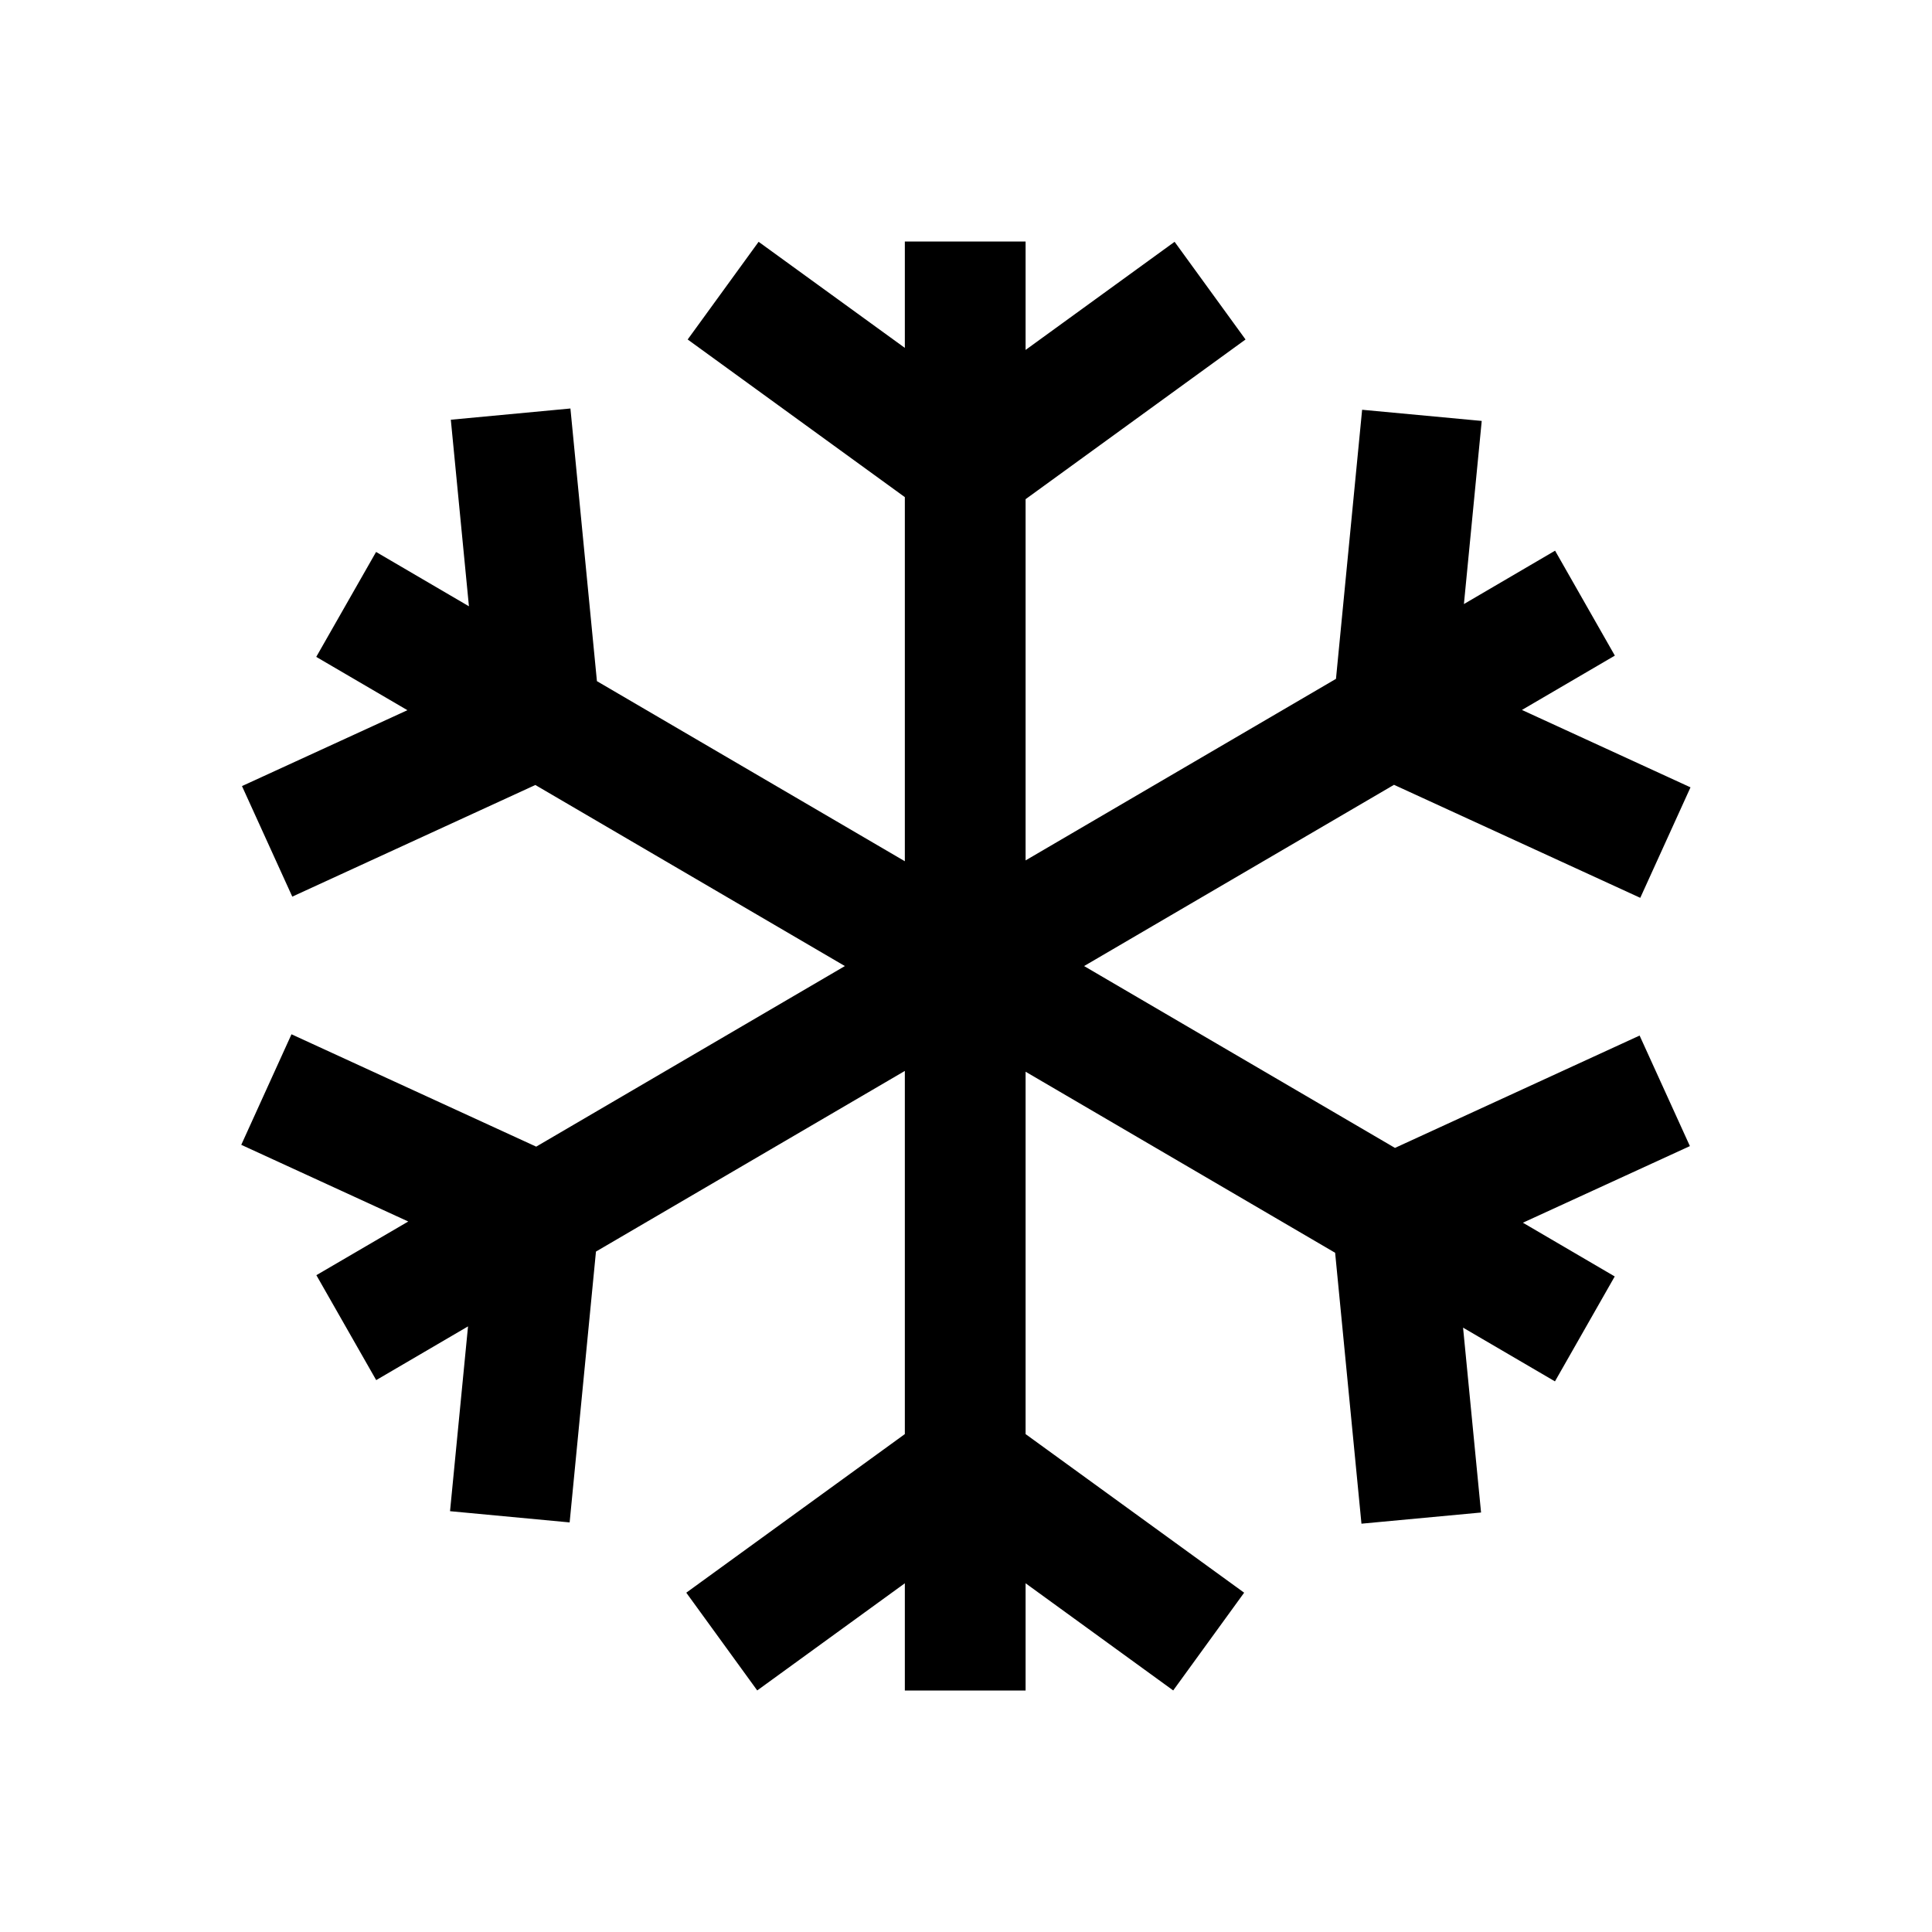 <svg width="32" height="32" viewBox="0 0 32 32" fill="none" xmlns="http://www.w3.org/2000/svg">
<path fill-rule="evenodd" clip-rule="evenodd" d="M13.994 16.001L8.881 18.992L4.828 17.131L3.996 18.962L6.762 20.232L5.24 21.121L6.231 22.859L7.752 21.969L7.454 25.03L9.435 25.216L9.871 20.73L14.987 17.738V23.753L11.367 26.38L12.542 27.999L14.987 26.224V28H16.987V26.224L19.432 27.999L20.607 26.38L16.987 23.753V17.751L22.114 20.75L22.55 25.237L24.531 25.052L24.233 21.99L25.755 22.88L26.745 21.142L25.224 20.252L27.99 18.983L27.157 17.152L23.105 19.013L17.956 16.001L23.089 12.999L27.168 14.871L28 13.041L25.208 11.759L26.747 10.859L25.757 9.121L24.247 10.005L24.542 6.972L22.561 6.787L22.128 11.244L16.987 14.251V8.268L20.63 5.623L19.455 4.005L16.987 5.796V4H14.987V5.762L12.565 4.005L11.39 5.623L14.987 8.234V14.265L9.887 11.282L9.448 6.766L7.467 6.952L7.767 10.042L6.229 9.142L5.238 10.88L6.748 11.763L4.008 13.02L4.841 14.851L8.867 13.002L13.994 16.001Z" fill="black"/>
</svg>
